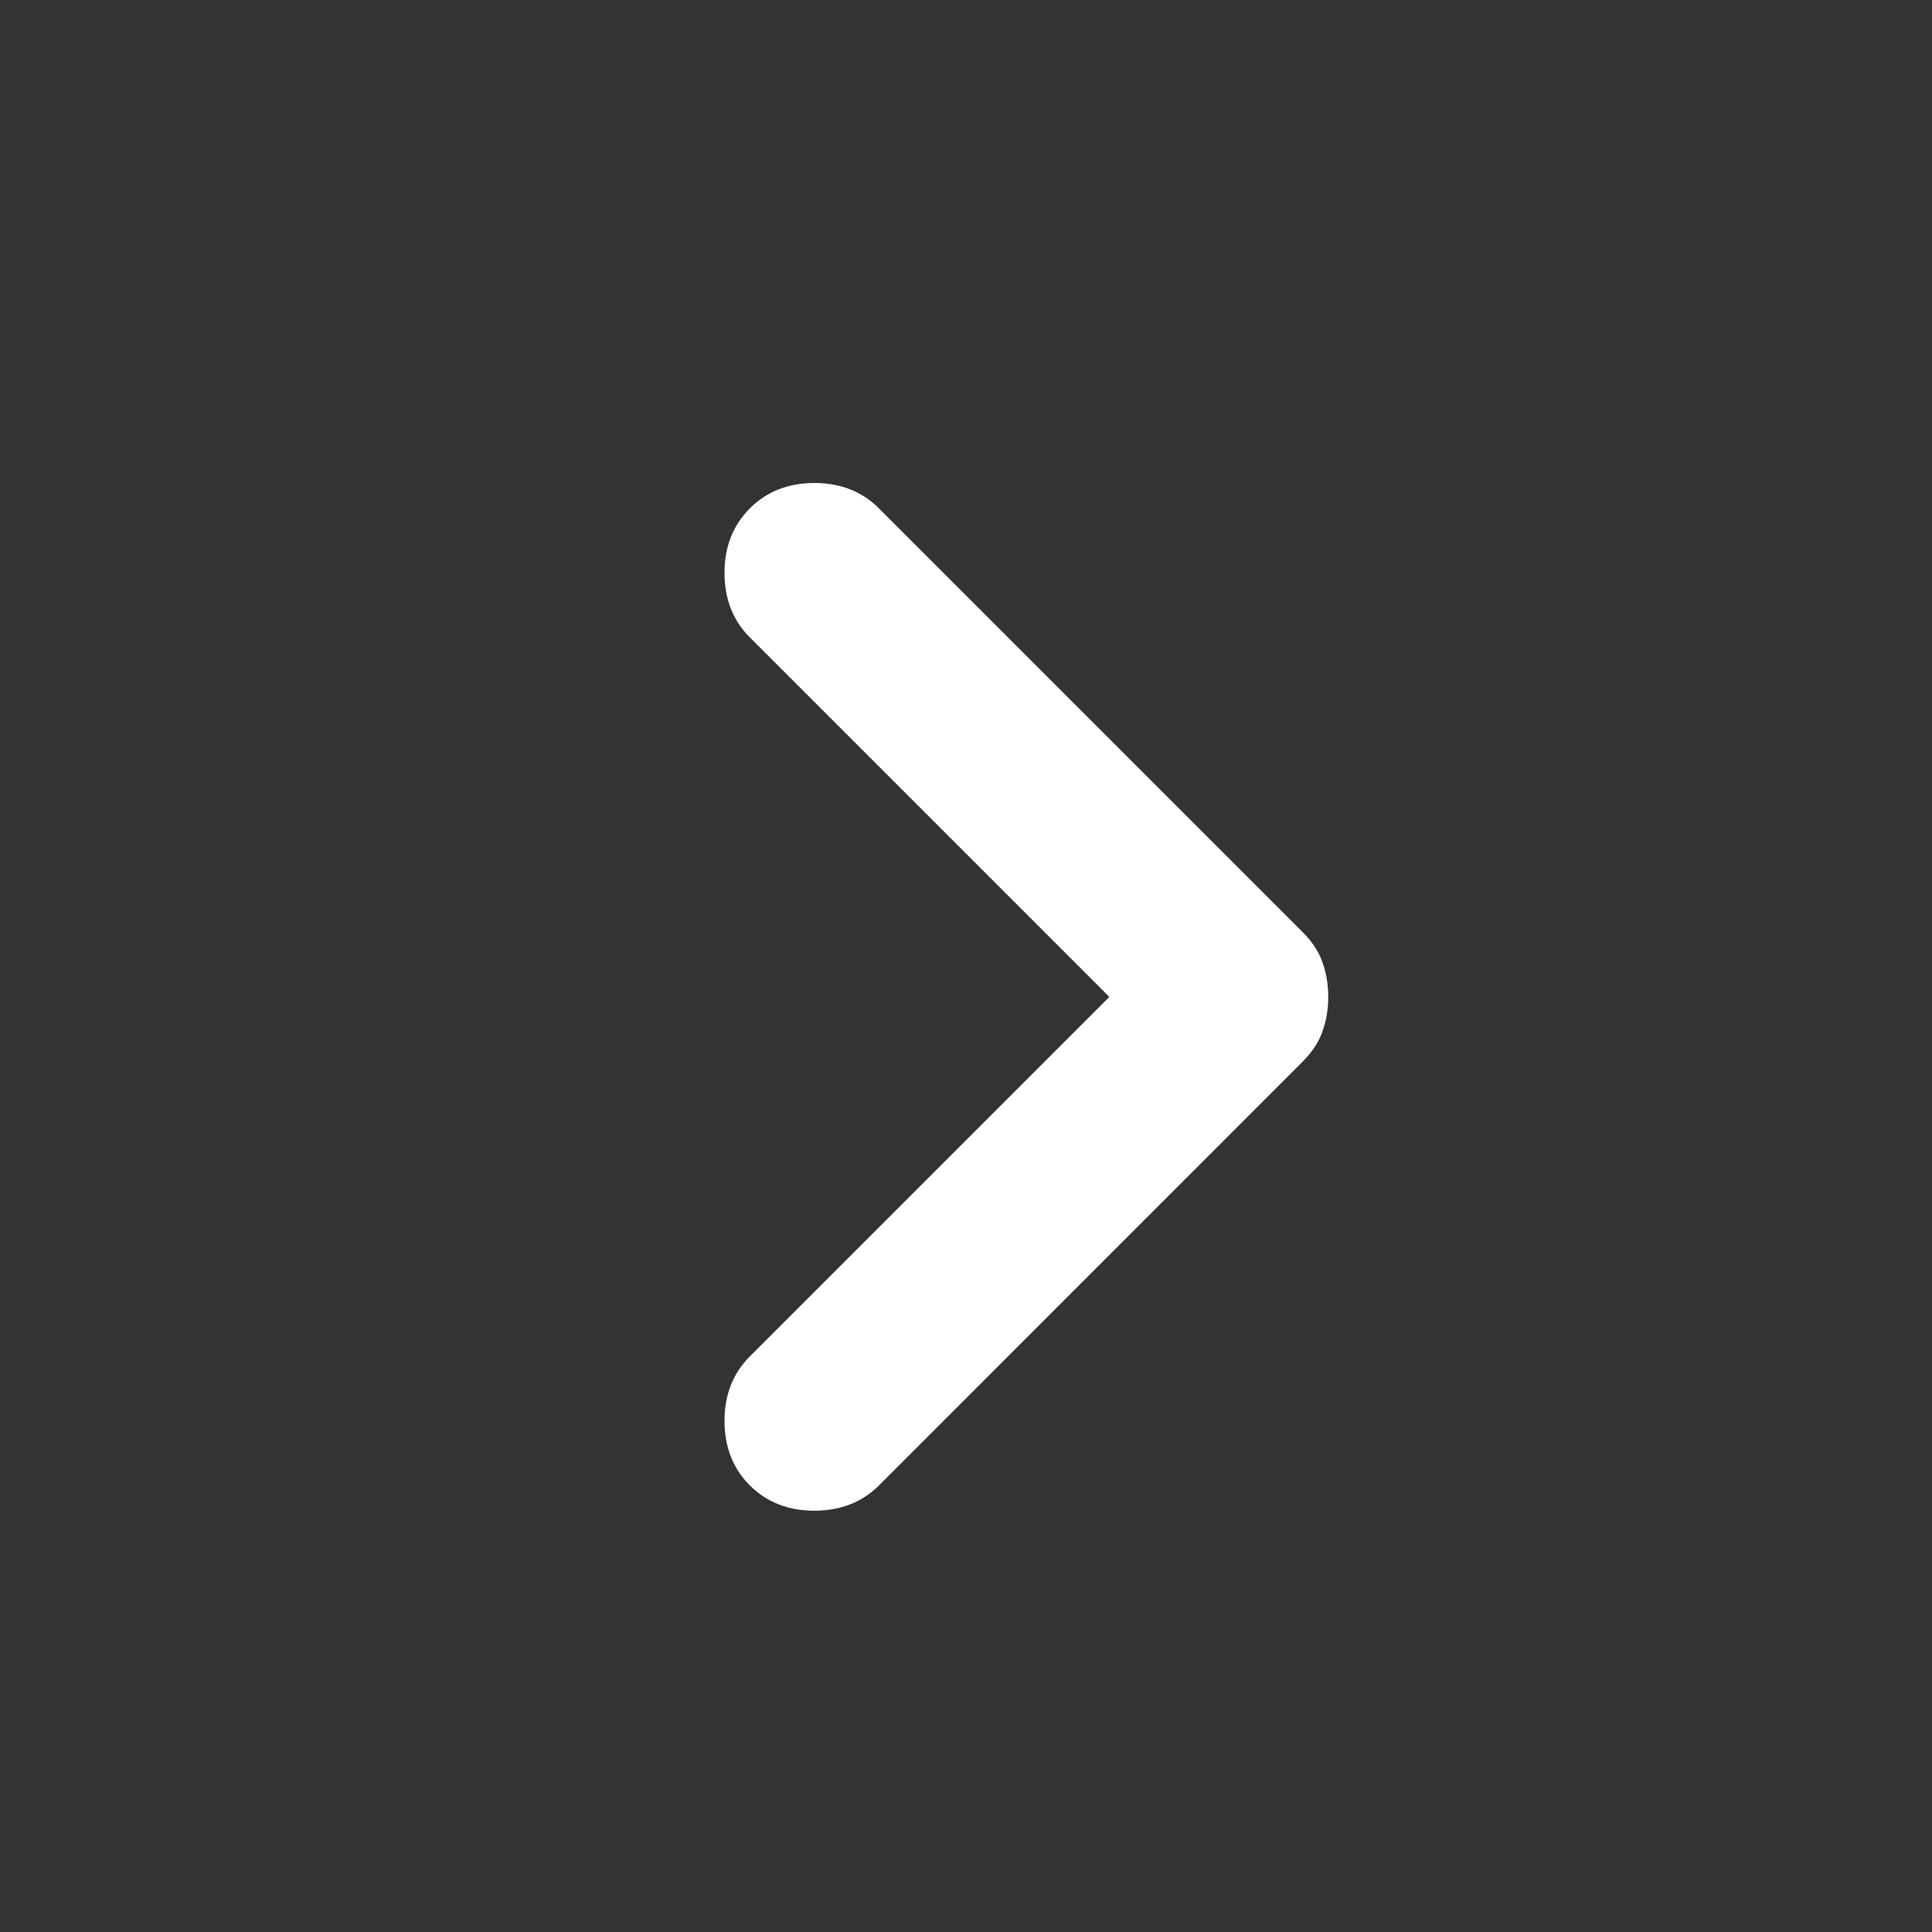 <svg width="16" height="16" viewBox="0 0 16 16" fill="none" xmlns="http://www.w3.org/2000/svg">
<rect x="0" y="0" width="16" height="16" fill="#333333" stroke="none"/>
<mask id="mask0_4562_97857" style="mask-type:alpha" maskUnits="userSpaceOnUse" x="0" y="0" width="16" height="16">
<rect width="16" height="16" fill="#D9D9D9"/>
</mask>
<g mask="url(#mask0_4562_97857)">
<path d="M6.21 12.302C6.07 12.162 6 11.983 6 11.767C6 11.551 6.07 11.373 6.21 11.233L9.187 8.256L6.21 5.279C6.07 5.139 6 4.961 6 4.744C6 4.528 6.07 4.35 6.21 4.21C6.35 4.07 6.528 4 6.744 4C6.961 4 7.139 4.07 7.279 4.21L10.79 7.721C10.866 7.798 10.921 7.88 10.952 7.969C10.984 8.059 11 8.154 11 8.256C11 8.358 10.984 8.453 10.952 8.542C10.921 8.631 10.866 8.714 10.79 8.79L7.279 12.302C7.139 12.441 6.961 12.511 6.744 12.511C6.528 12.511 6.35 12.441 6.21 12.302Z" fill="white"/>
</g>
</svg>
